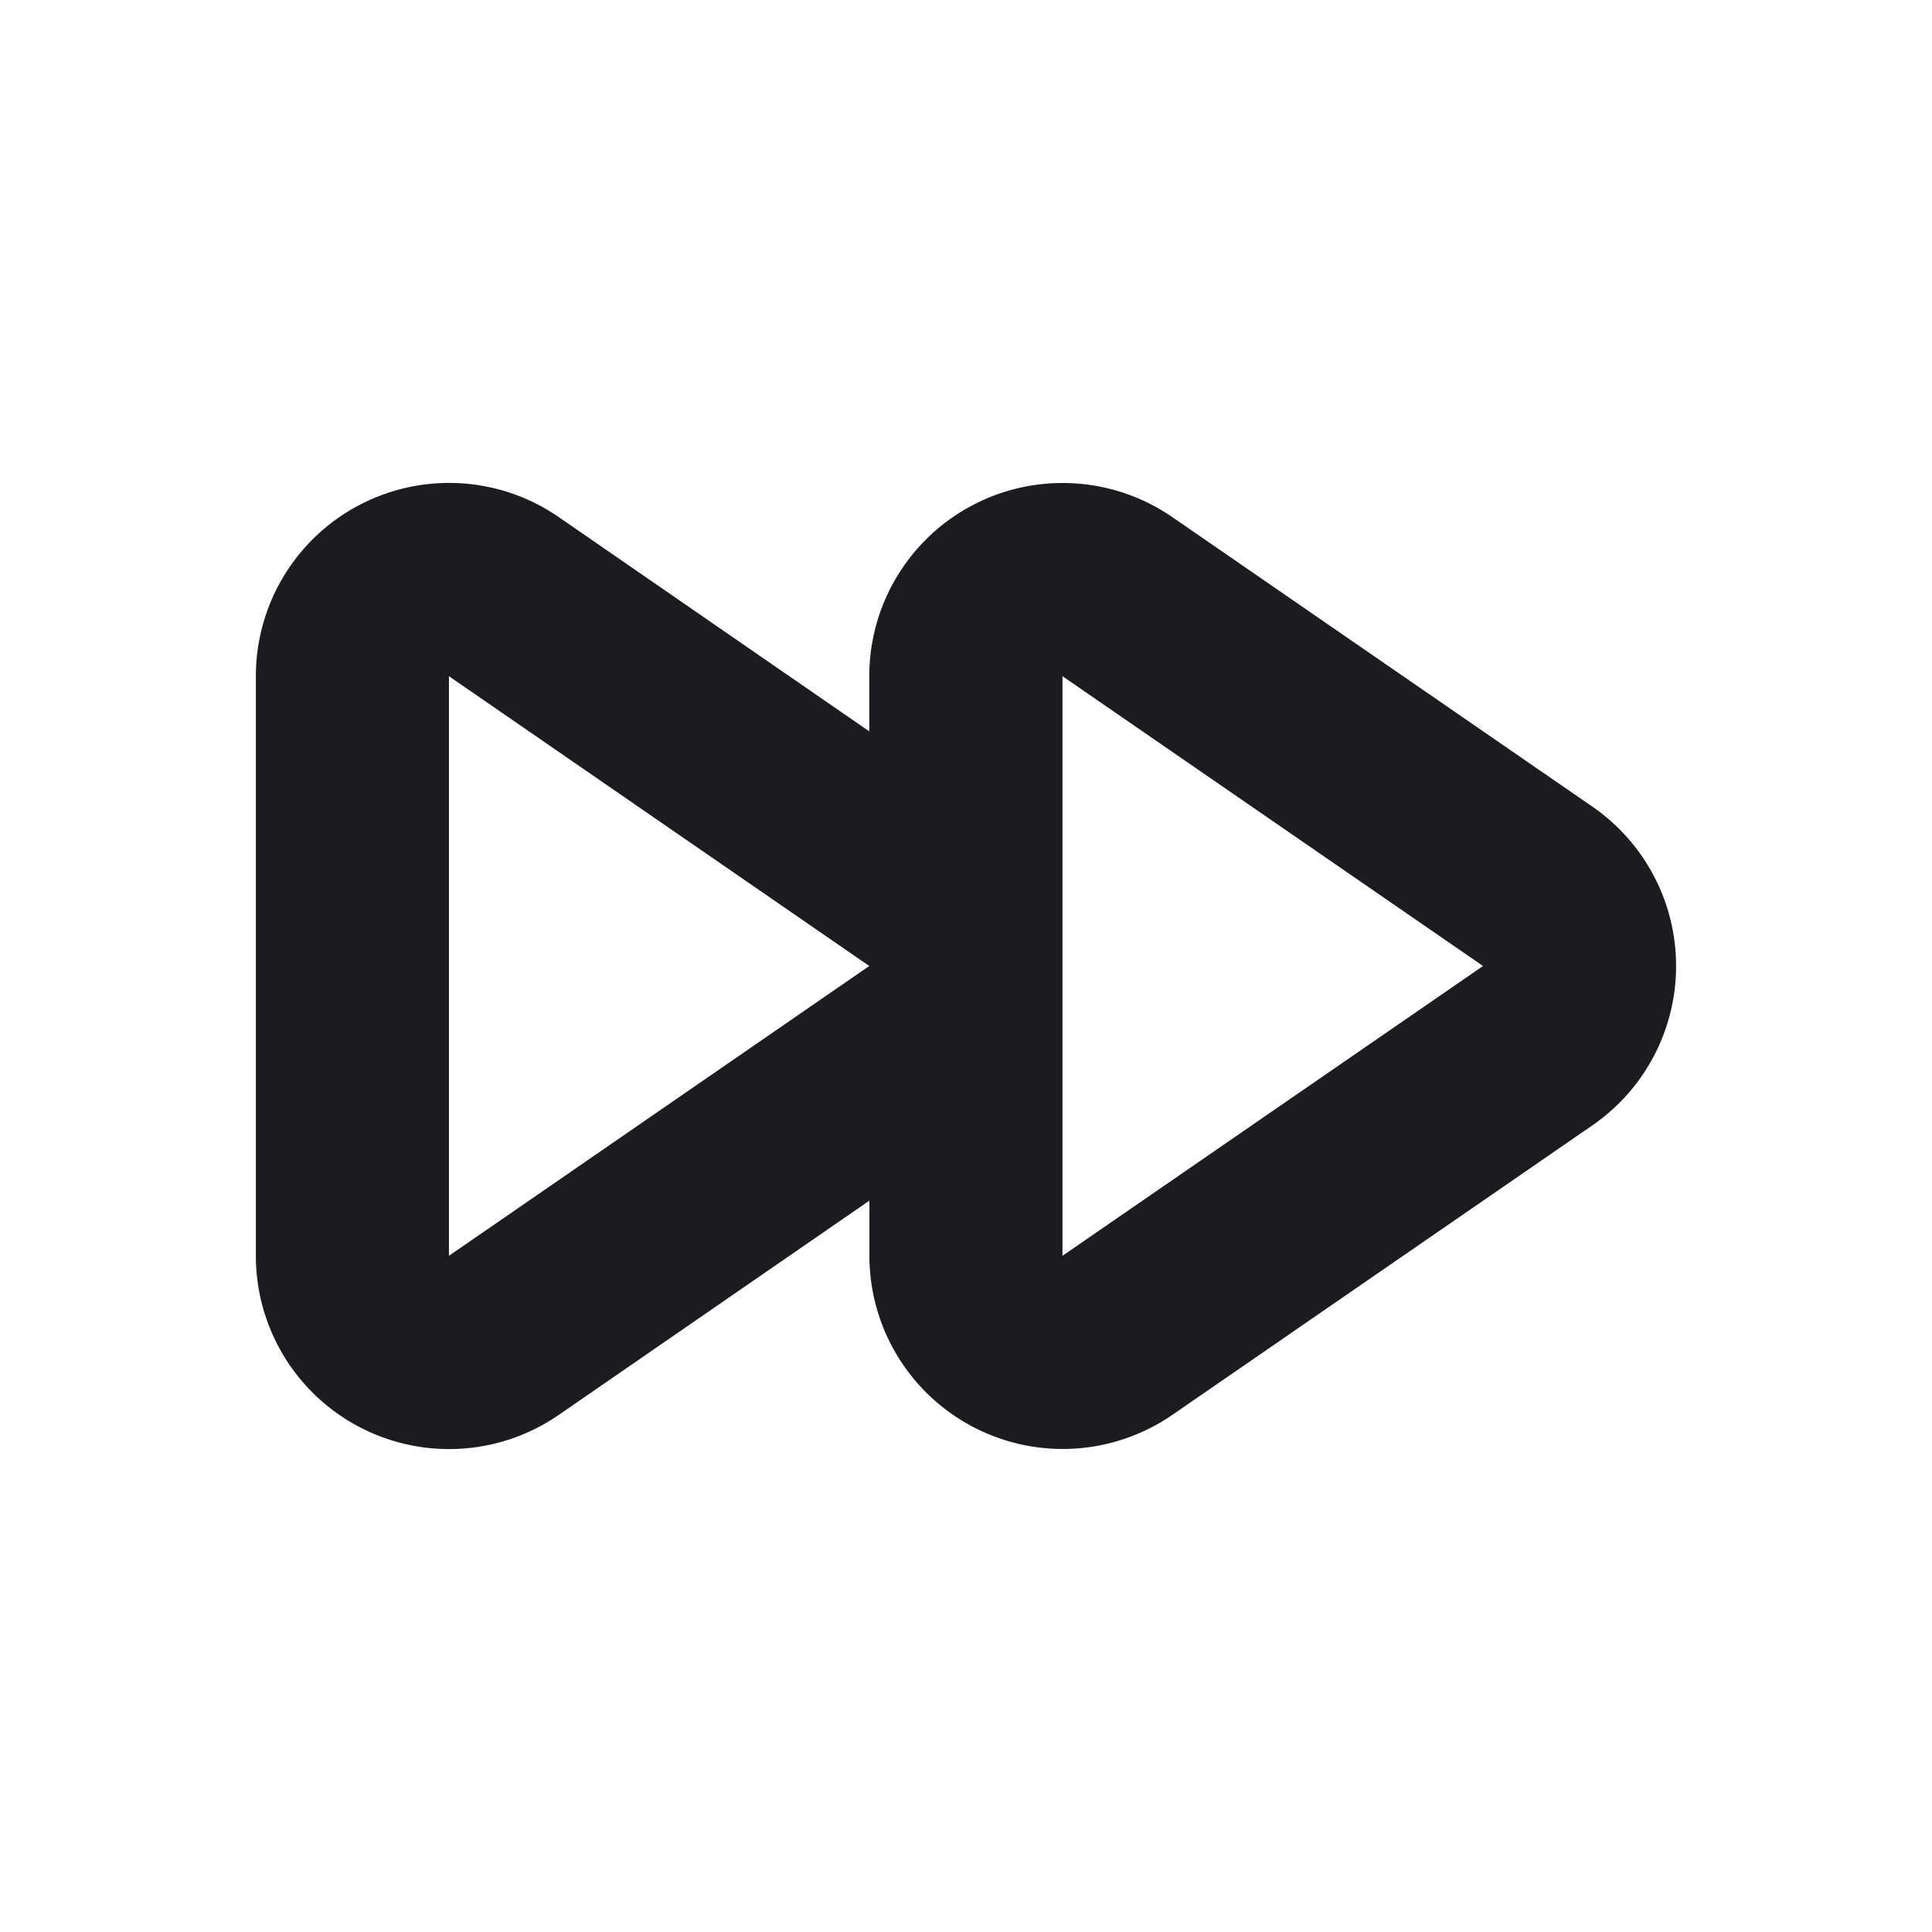 <svg xmlns="http://www.w3.org/2000/svg" width="16" height="16" fill="none"><g clip-path="url(#a)"><path fill="#1A1C1F" fill-rule="evenodd" d="M8.8 4c.319 0 .636.095.908.282l3.482 2.4a1.603 1.603 0 0 1 0 2.636l-3.482 2.4A1.601 1.601 0 0 1 7.2 10.4v-.457l-2.573 1.775A1.6 1.6 0 0 1 2.119 10.4V5.6a1.6 1.6 0 0 1 2.508-1.318l2.572 1.775V5.6a1.6 1.6 0 0 1 1.6-1.6m0 1.6v4.8L12.282 8zm-5.081 0v4.8L7.199 8z" clip-rule="evenodd"/></g><defs><clipPath id="a"><path fill="#fff" d="M0 0h16v16H0z"/></clipPath></defs></svg>